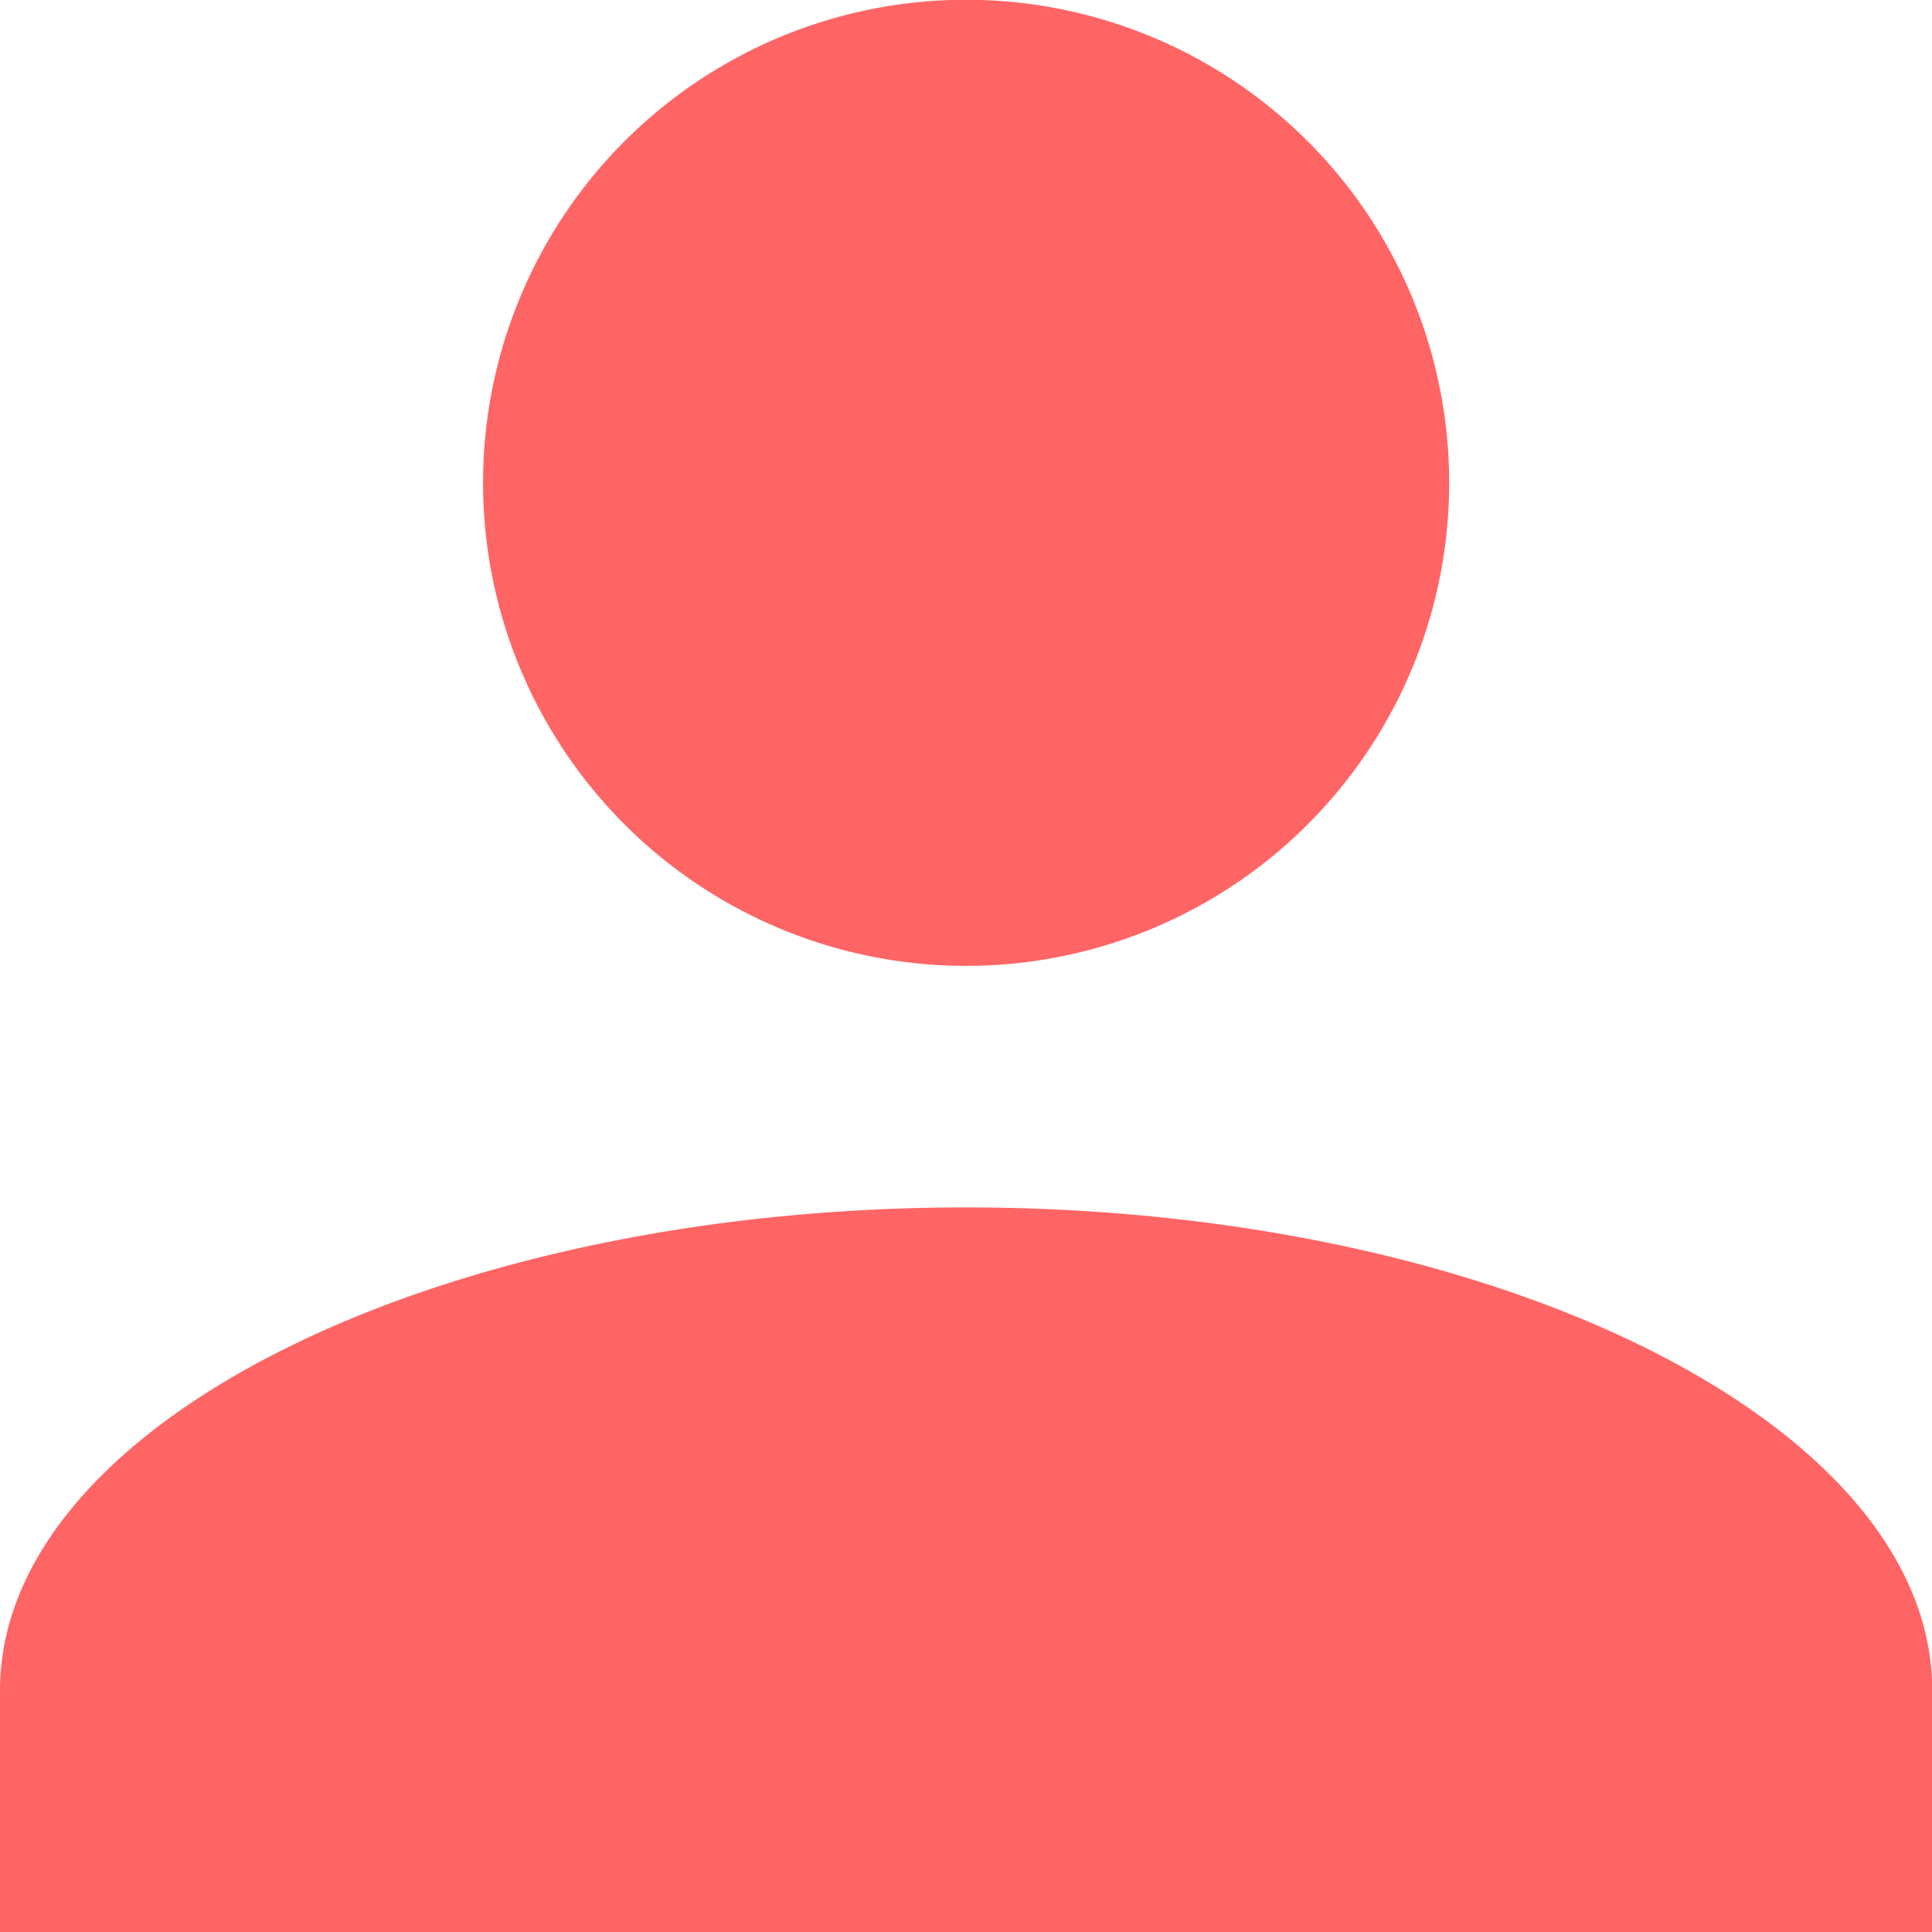 <svg xmlns="http://www.w3.org/2000/svg" width="15.998" height="15.999" viewBox="0 0 15.998 15.999">
  <path id="icon_man_r" d="M-6120-16074v-2c0-2.2,3.6-4,8-4s8,1.8,8,4v2Zm4-12a4,4,0,0,1,4-4,4,4,0,0,1,4,4,4,4,0,0,1-4,4A4,4,0,0,1-6116-16086Z" transform="translate(6120 16089.998)" fill="#ff6565"/>
</svg>
